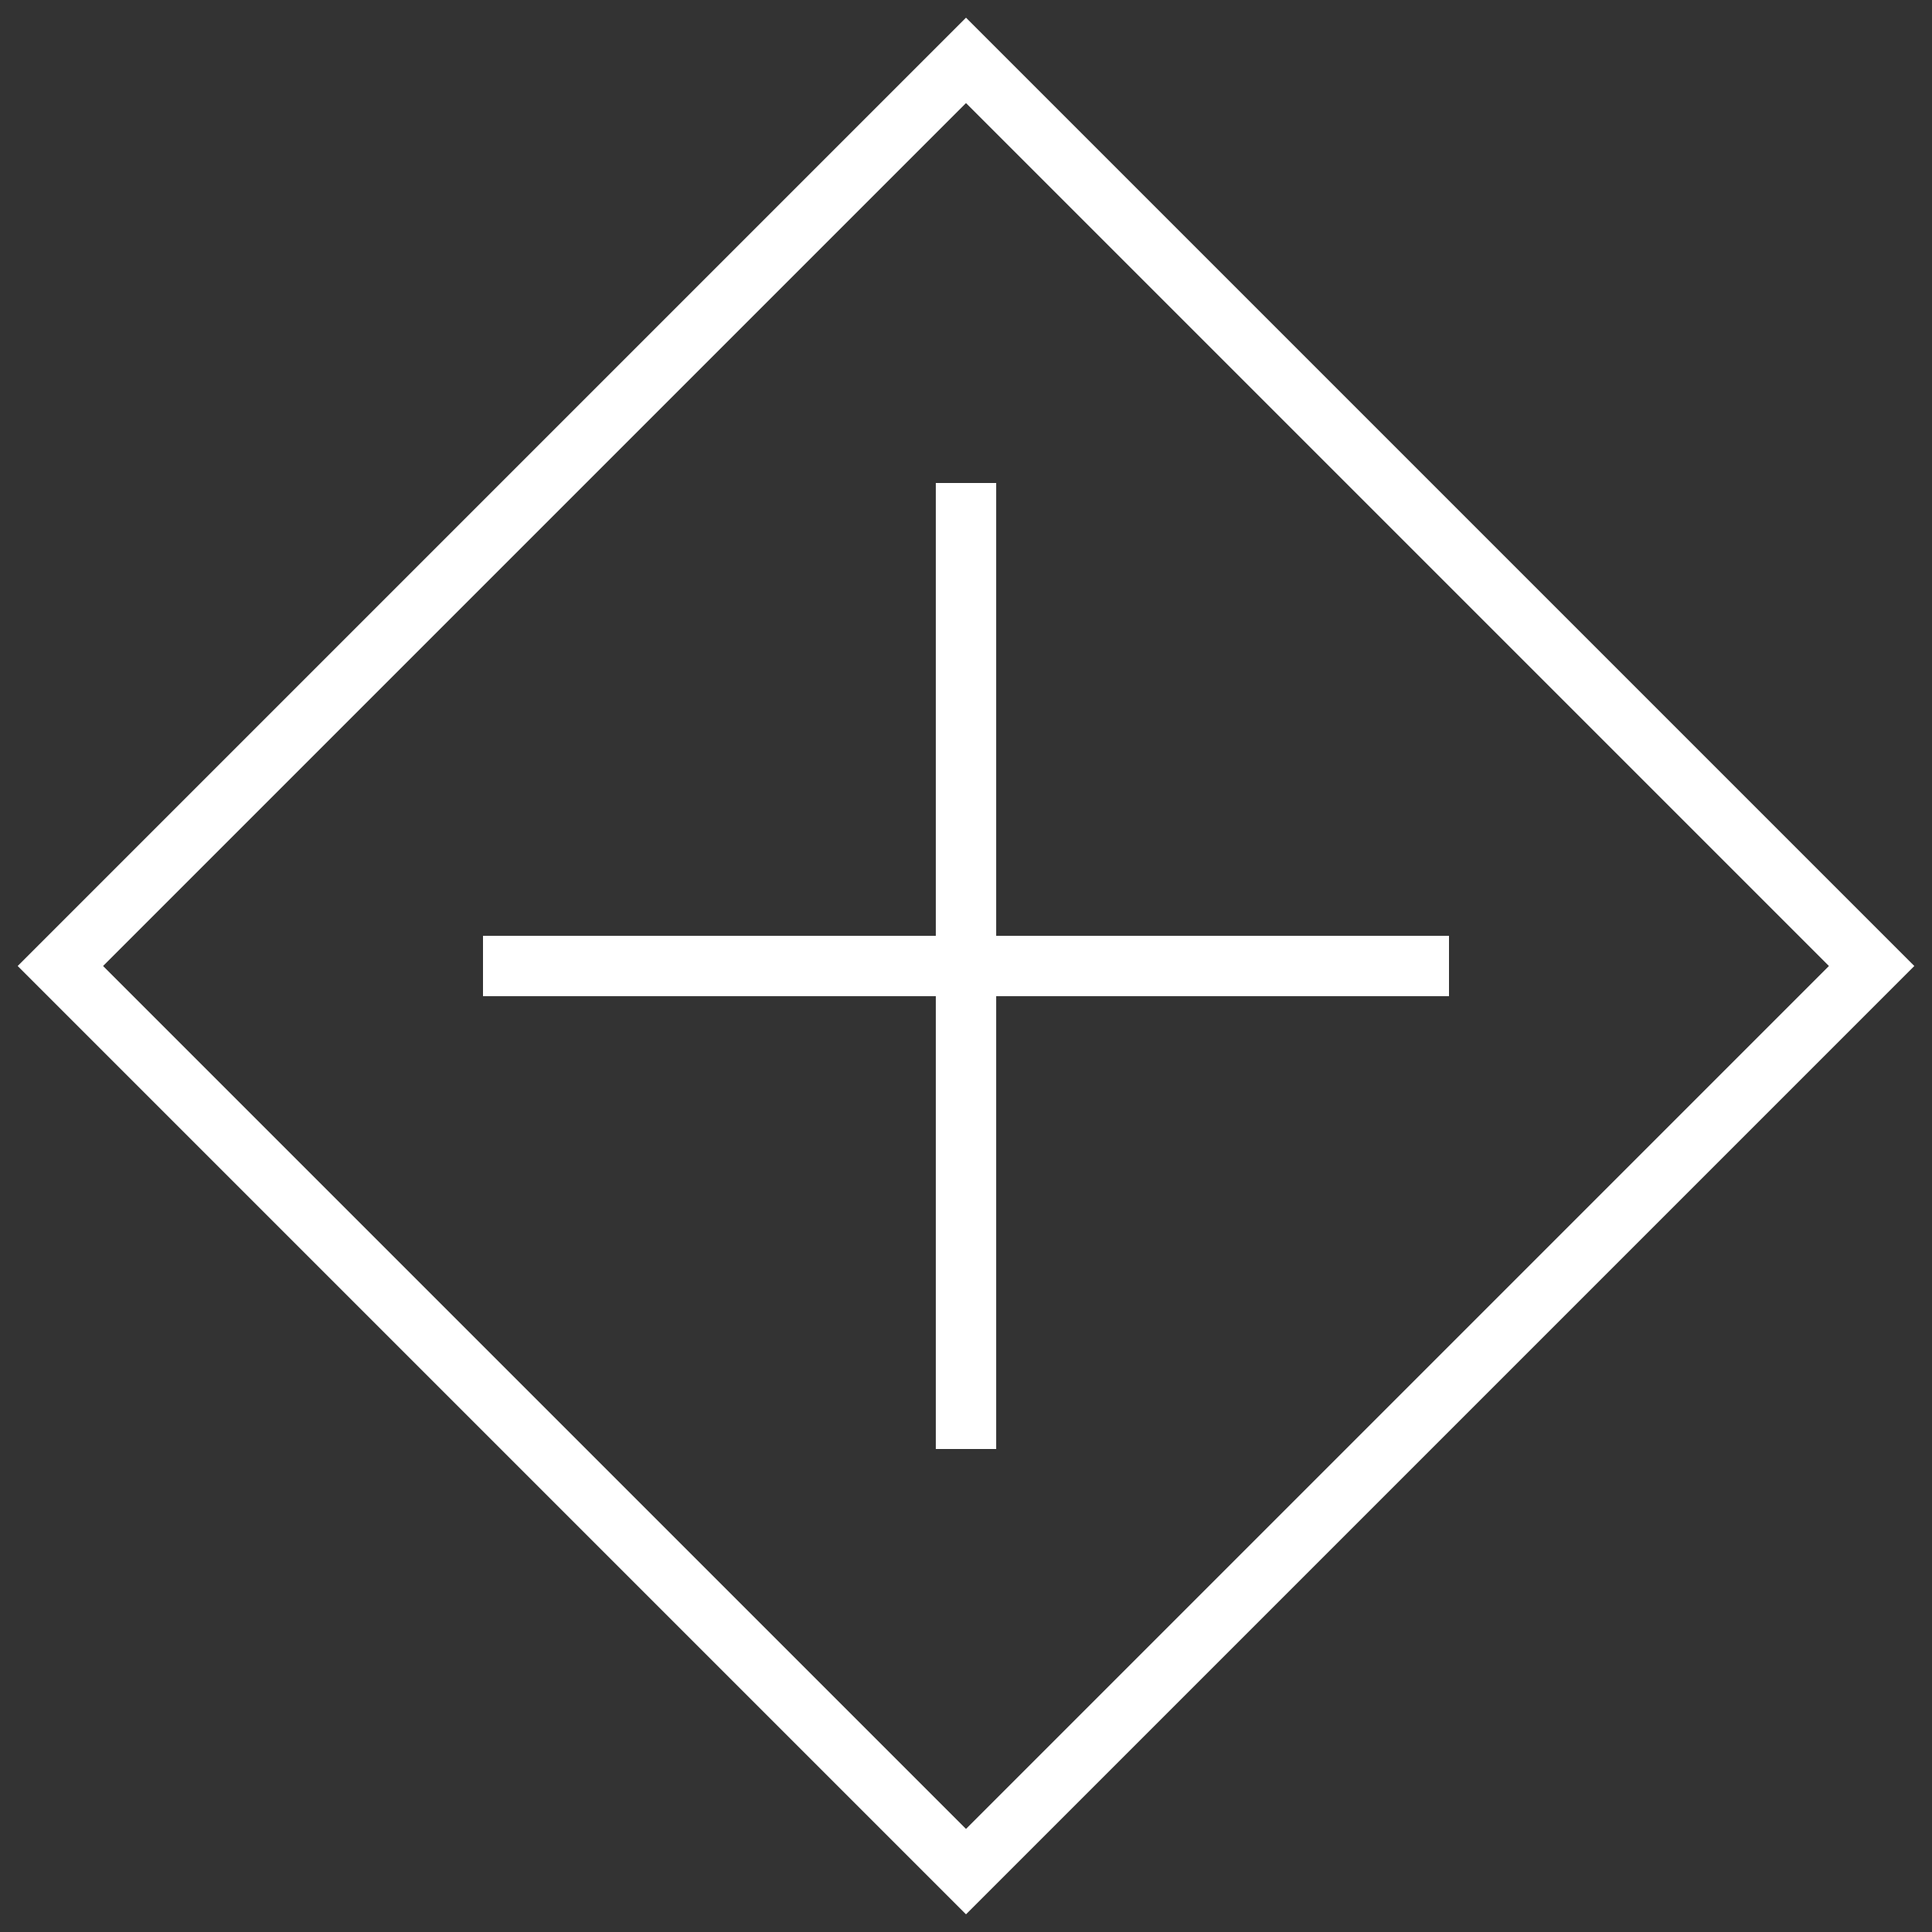 <svg width="64" height="64" viewBox="0 0 64 64" xmlns="http://www.w3.org/2000/svg">
  <rect x="0" y="0" width="64" height="64" fill="#333333" stroke="none"/>
  <g fill="none" stroke="#fff" stroke-width="2">
    <polygon points="32,2 62,32 32,62 2,32"/>
    <line x1="32" y1="16" x2="32" y2="48"/>
    <line x1="16" y1="32" x2="48" y2="32"/>
  </g>
</svg>
